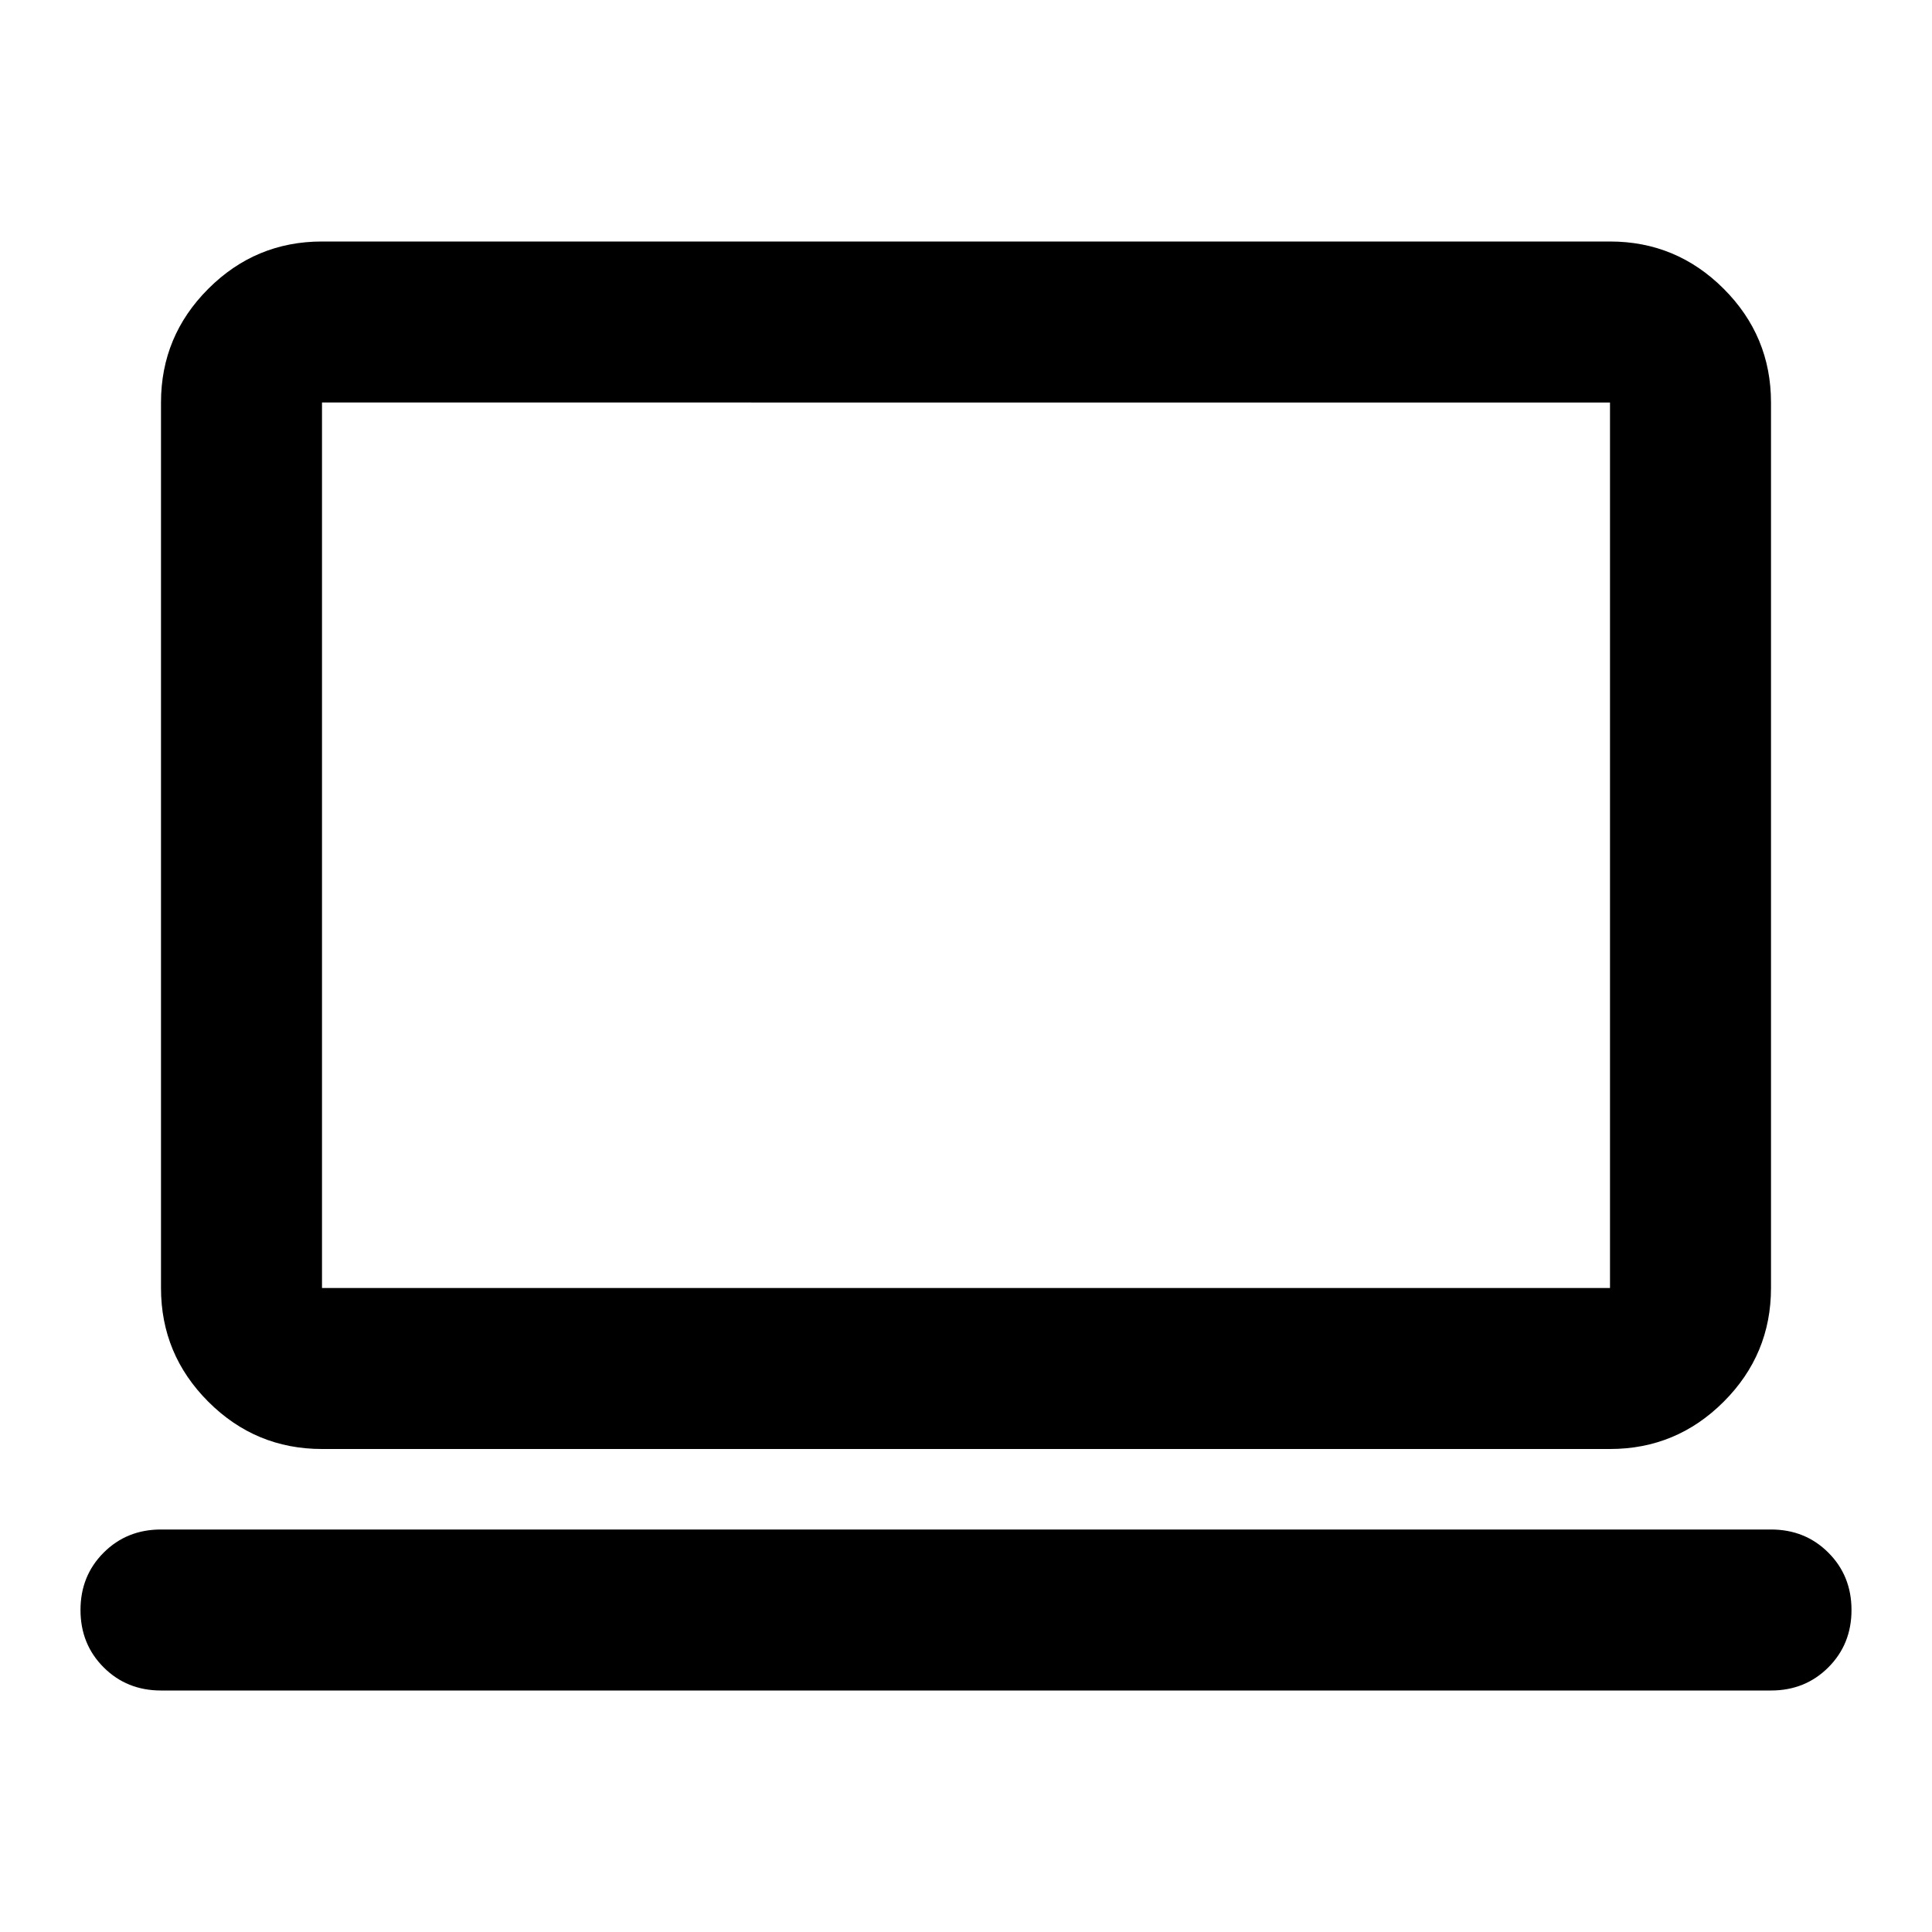 <svg xmlns="http://www.w3.org/2000/svg" height="24" viewBox="0 -960 960 960" width="24"><path fill="currentColor" d="M80-120q-17 0-28.5-11.5T40-160q0-17 11.5-28.5T80-200h800q17 0 28.5 11.5T920-160q0 17-11.5 28.5T880-120H80Zm80-120q-33 0-56.5-23.5T80-320v-440q0-33 23.5-56.5T160-840h640q33 0 56.5 23.5T880-760v440q0 33-23.5 56.5T800-240H160Zm0-80h640v-440H160v440Zm0 0v-440 440Z"/></svg>

